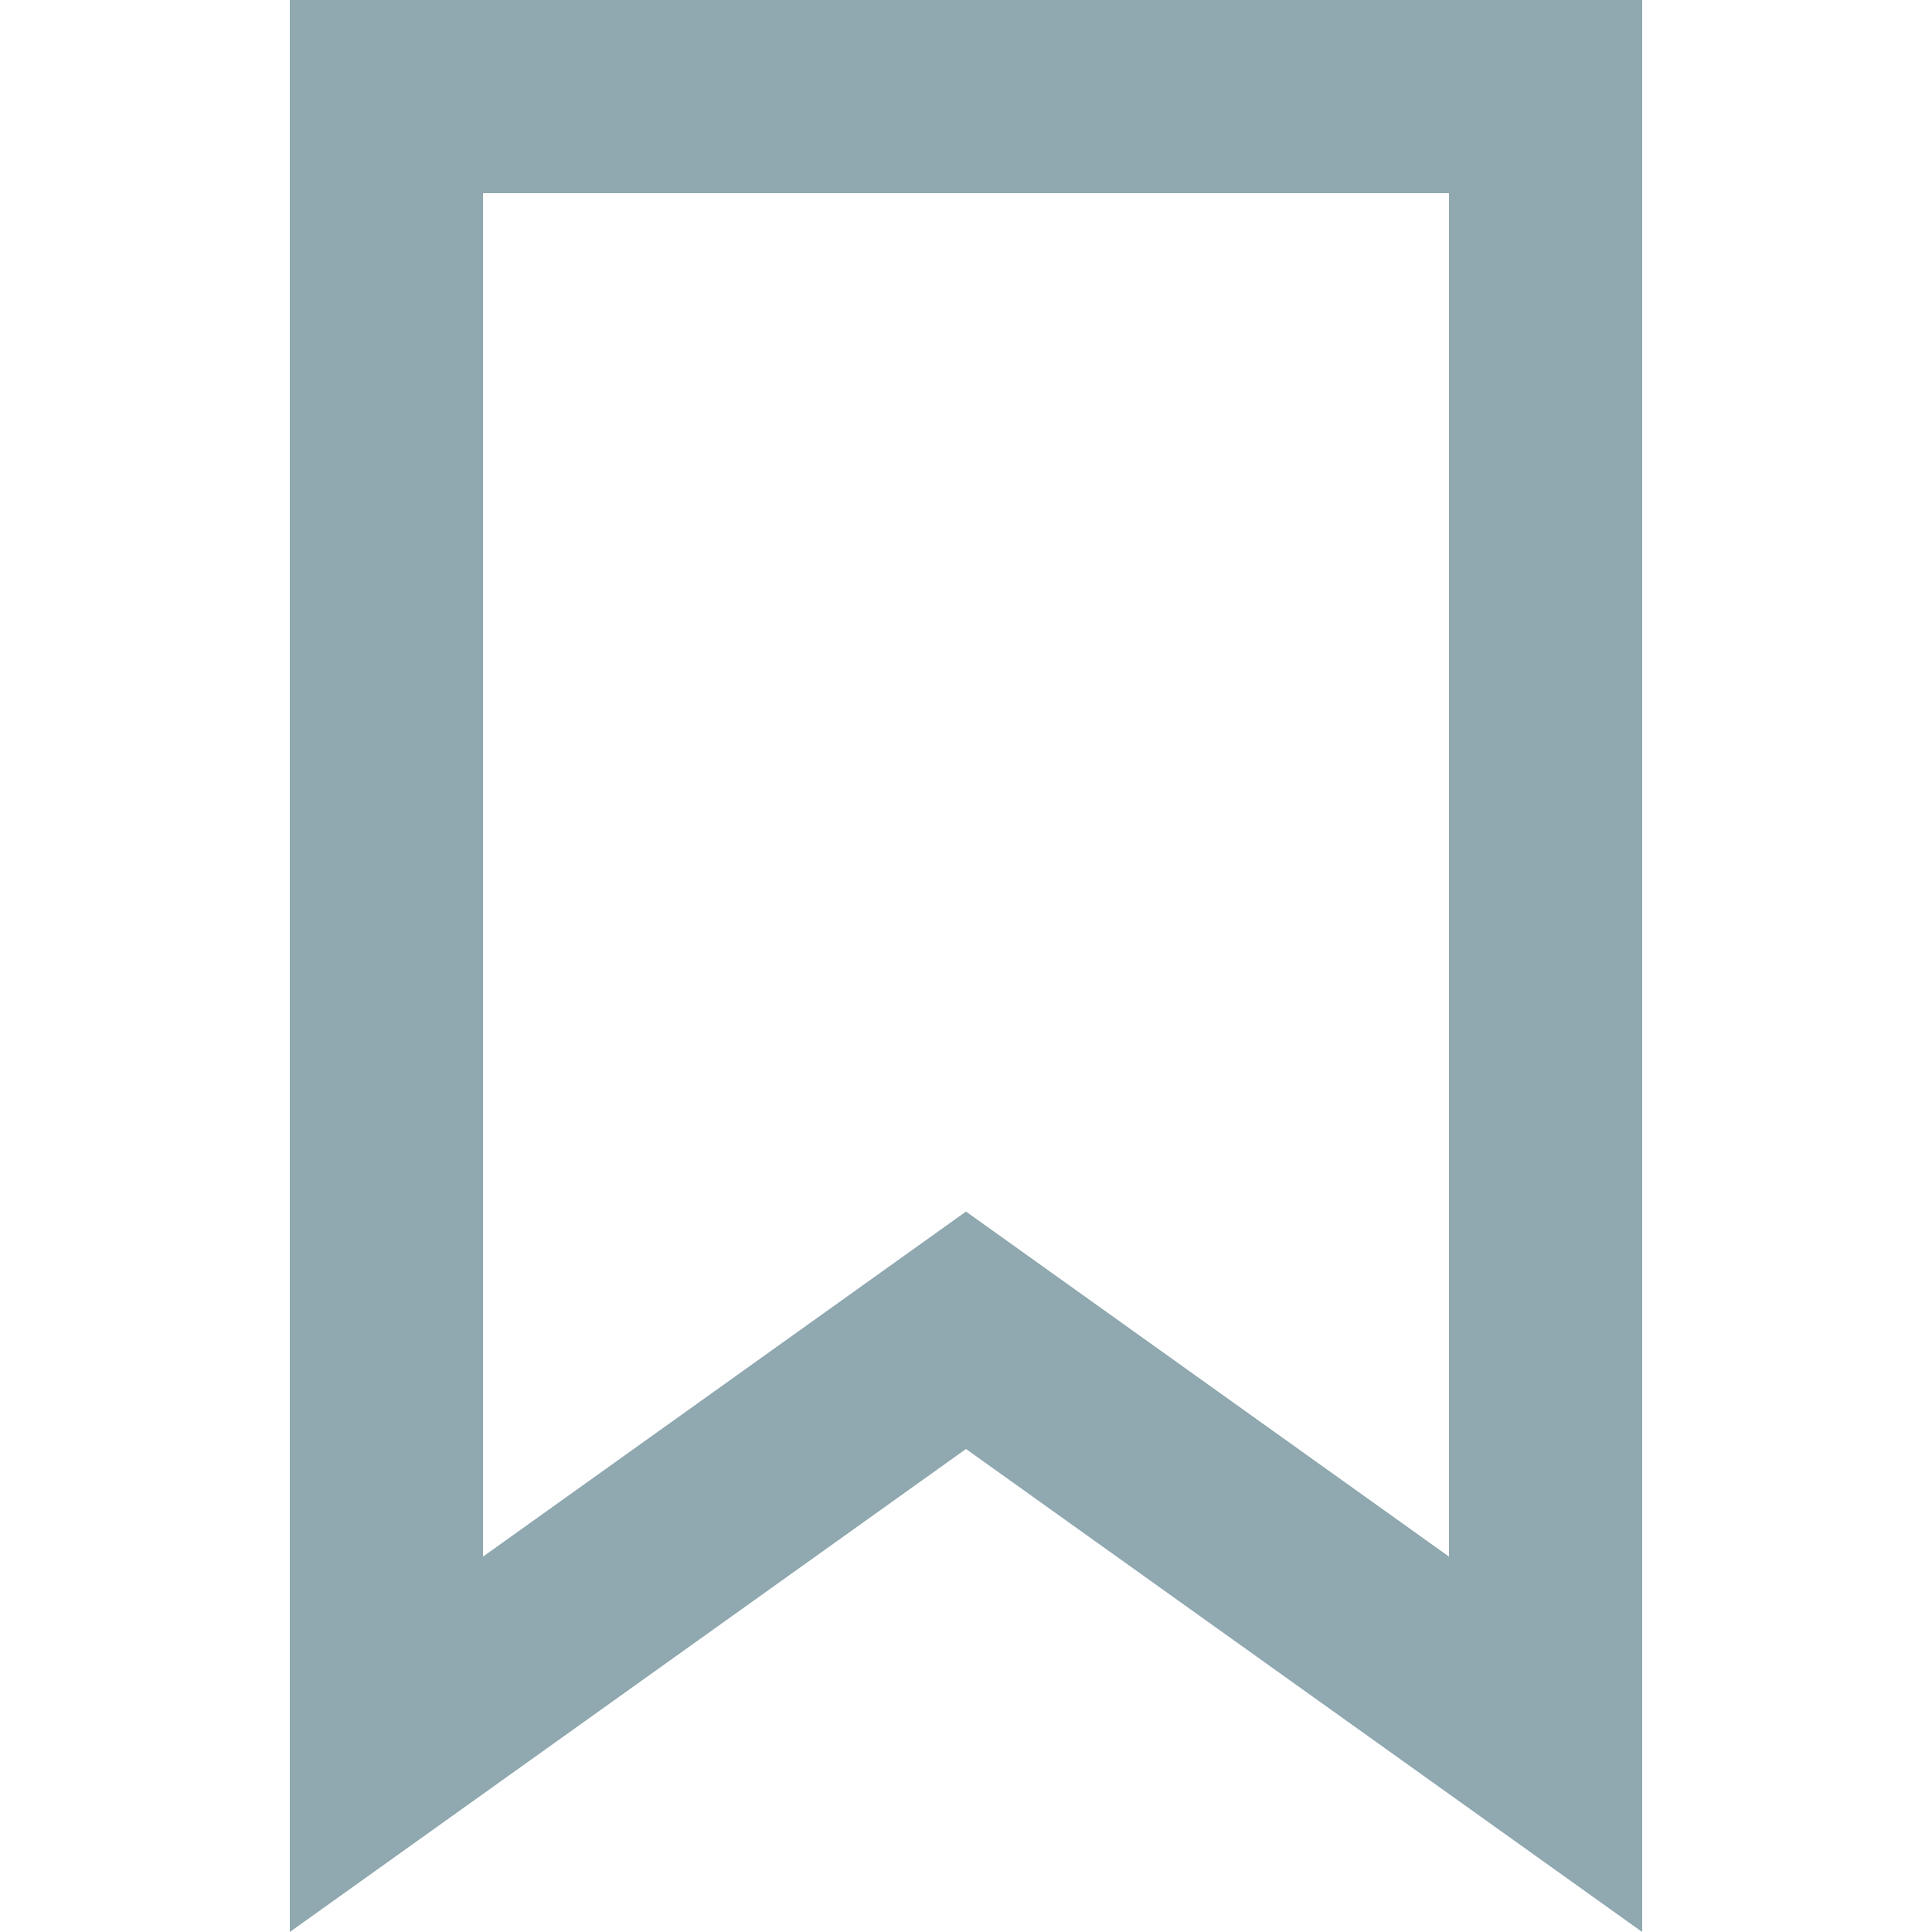 <svg width="20" height="20" viewBox="0 0 20 20" fill="none" xmlns="http://www.w3.org/2000/svg">
<path fill-rule="evenodd" clip-rule="evenodd" d="M10 12.542L15 16.114V2H5V16.114L10 12.542ZM3 20V0H17V20L10 15L3 20Z" fill="#90A8AF"/>
</svg>
